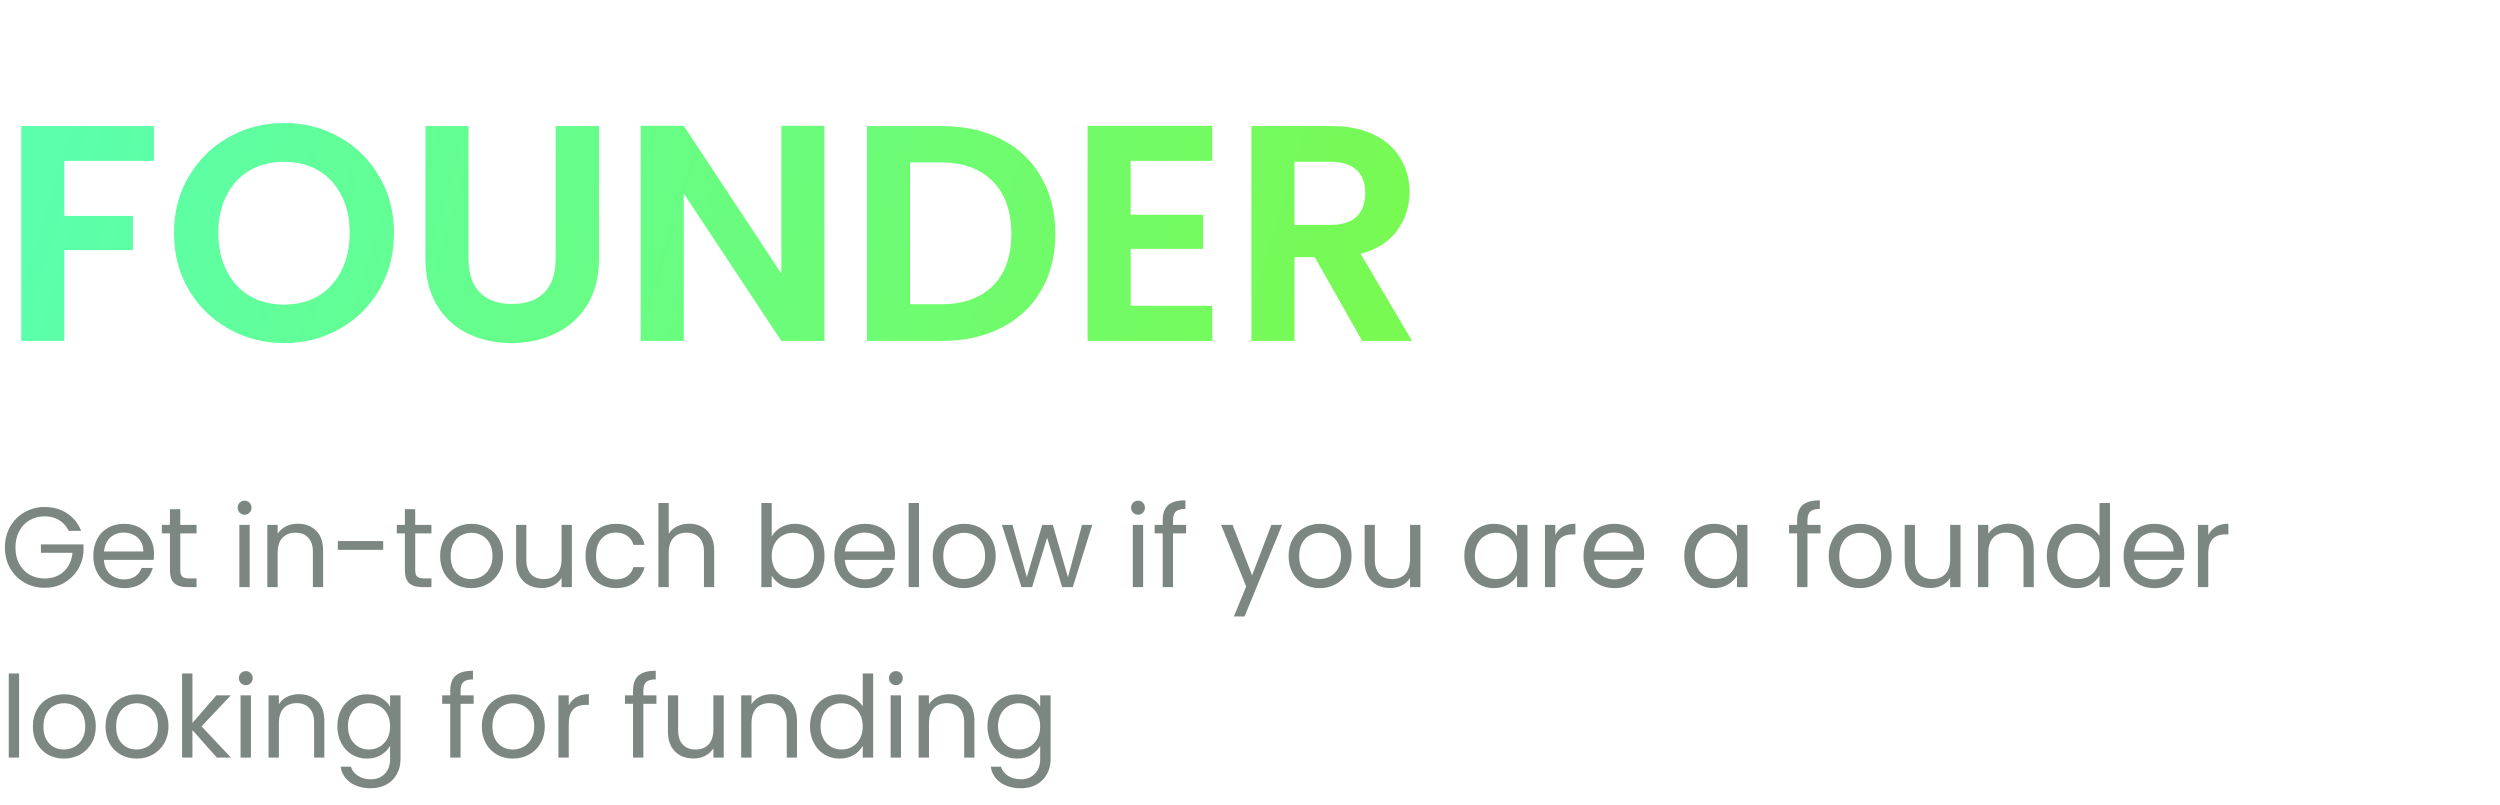<svg width="528" height="170" viewBox="0 0 528 170" fill="none" xmlns="http://www.w3.org/2000/svg">
<path d="M32.5 26.63V33.975H13.585V45.61H28.08V52.825H13.585V72H4.485V26.63H32.5ZM60.013 72.455C55.766 72.455 51.866 71.458 48.313 69.465C44.759 67.472 41.943 64.72 39.863 61.21C37.783 57.657 36.743 53.648 36.743 49.185C36.743 44.765 37.783 40.8 39.863 37.29C41.943 33.737 44.759 30.963 48.313 28.97C51.866 26.977 55.766 25.98 60.013 25.98C64.303 25.98 68.203 26.977 71.713 28.97C75.266 30.963 78.061 33.737 80.098 37.29C82.178 40.8 83.218 44.765 83.218 49.185C83.218 53.648 82.178 57.657 80.098 61.21C78.061 64.72 75.266 67.472 71.713 69.465C68.159 71.458 64.259 72.455 60.013 72.455ZM60.013 64.33C62.743 64.33 65.148 63.723 67.228 62.51C69.308 61.253 70.933 59.477 72.103 57.18C73.273 54.883 73.858 52.218 73.858 49.185C73.858 46.152 73.273 43.508 72.103 41.255C70.933 38.958 69.308 37.203 67.228 35.99C65.148 34.777 62.743 34.17 60.013 34.17C57.283 34.17 54.856 34.777 52.733 35.99C50.653 37.203 49.028 38.958 47.858 41.255C46.688 43.508 46.103 46.152 46.103 49.185C46.103 52.218 46.688 54.883 47.858 57.18C49.028 59.477 50.653 61.253 52.733 62.51C54.856 63.723 57.283 64.33 60.013 64.33ZM98.958 26.63V54.71C98.958 57.787 99.76 60.148 101.363 61.795C102.966 63.398 105.22 64.2 108.123 64.2C111.07 64.2 113.345 63.398 114.948 61.795C116.551 60.148 117.353 57.787 117.353 54.71V26.63H126.518V54.645C126.518 58.502 125.673 61.773 123.983 64.46C122.336 67.103 120.105 69.097 117.288 70.44C114.515 71.783 111.416 72.455 107.993 72.455C104.613 72.455 101.536 71.783 98.763 70.44C96.033 69.097 93.866 67.103 92.263 64.46C90.66 61.773 89.858 58.502 89.858 54.645V26.63H98.958ZM174.115 72H165.015L144.41 40.865V72H135.31V26.565H144.41L165.015 57.765V26.565H174.115V72ZM198.968 26.63C203.735 26.63 207.916 27.562 211.513 29.425C215.153 31.288 217.948 33.953 219.898 37.42C221.891 40.843 222.888 44.83 222.888 49.38C222.888 53.93 221.891 57.917 219.898 61.34C217.948 64.72 215.153 67.342 211.513 69.205C207.916 71.068 203.735 72 198.968 72H183.108V26.63H198.968ZM198.643 64.265C203.41 64.265 207.093 62.965 209.693 60.365C212.293 57.765 213.593 54.103 213.593 49.38C213.593 44.657 212.293 40.973 209.693 38.33C207.093 35.643 203.41 34.3 198.643 34.3H192.208V64.265H198.643ZM238.8 33.975V45.35H254.075V52.565H238.8V64.59H256.025V72H229.7V26.565H256.025V33.975H238.8ZM287.695 72L277.685 54.32H273.395V72H264.295V26.63H281.325C284.835 26.63 287.825 27.258 290.295 28.515C292.765 29.728 294.606 31.397 295.82 33.52C297.076 35.6 297.705 37.94 297.705 40.54C297.705 43.53 296.838 46.238 295.105 48.665C293.371 51.048 290.793 52.695 287.37 53.605L298.225 72H287.695ZM273.395 47.495H281C283.47 47.495 285.311 46.91 286.525 45.74C287.738 44.527 288.345 42.858 288.345 40.735C288.345 38.655 287.738 37.052 286.525 35.925C285.311 34.755 283.47 34.17 281 34.17H273.395V47.495Z" fill="url(#paint0_linear_67_41)"/>
<path d="M14.52 112.12C14.056 111.144 13.384 110.392 12.504 109.864C11.624 109.32 10.6 109.048 9.432 109.048C8.264 109.048 7.208 109.32 6.264 109.864C5.336 110.392 4.6 111.16 4.056 112.168C3.528 113.16 3.264 114.312 3.264 115.624C3.264 116.936 3.528 118.088 4.056 119.08C4.6 120.072 5.336 120.84 6.264 121.384C7.208 121.912 8.264 122.176 9.432 122.176C11.064 122.176 12.408 121.688 13.464 120.712C14.52 119.736 15.136 118.416 15.312 116.752H8.64V114.976H17.64V116.656C17.512 118.032 17.08 119.296 16.344 120.448C15.608 121.584 14.64 122.488 13.44 123.16C12.24 123.816 10.904 124.144 9.432 124.144C7.88 124.144 6.464 123.784 5.184 123.064C3.904 122.328 2.888 121.312 2.136 120.016C1.4 118.72 1.032 117.256 1.032 115.624C1.032 113.992 1.4 112.528 2.136 111.232C2.888 109.92 3.904 108.904 5.184 108.184C6.464 107.448 7.88 107.08 9.432 107.08C11.208 107.08 12.776 107.52 14.136 108.4C15.512 109.28 16.512 110.52 17.136 112.12H14.52ZM32.528 116.92C32.528 117.336 32.504 117.776 32.456 118.24H21.944C22.024 119.536 22.464 120.552 23.264 121.288C24.08 122.008 25.064 122.368 26.216 122.368C27.16 122.368 27.944 122.152 28.568 121.72C29.208 121.272 29.656 120.68 29.912 119.944H32.264C31.912 121.208 31.208 122.24 30.152 123.04C29.096 123.824 27.784 124.216 26.216 124.216C24.968 124.216 23.848 123.936 22.856 123.376C21.88 122.816 21.112 122.024 20.552 121C19.992 119.96 19.712 118.76 19.712 117.4C19.712 116.04 19.984 114.848 20.528 113.824C21.072 112.8 21.832 112.016 22.808 111.472C23.8 110.912 24.936 110.632 26.216 110.632C27.464 110.632 28.568 110.904 29.528 111.448C30.488 111.992 31.224 112.744 31.736 113.704C32.264 114.648 32.528 115.72 32.528 116.92ZM30.272 116.464C30.272 115.632 30.088 114.92 29.72 114.328C29.352 113.72 28.848 113.264 28.208 112.96C27.584 112.64 26.888 112.48 26.12 112.48C25.016 112.48 24.072 112.832 23.288 113.536C22.52 114.24 22.08 115.216 21.968 116.464H30.272ZM38.075 112.648V120.4C38.075 121.04 38.211 121.496 38.483 121.768C38.755 122.024 39.227 122.152 39.898 122.152H41.507V124H39.538C38.322 124 37.41 123.72 36.803 123.16C36.194 122.6 35.891 121.68 35.891 120.4V112.648H34.187V110.848H35.891V107.536H38.075V110.848H41.507V112.648H38.075ZM51.679 108.712C51.263 108.712 50.911 108.568 50.623 108.28C50.335 107.992 50.191 107.64 50.191 107.224C50.191 106.808 50.335 106.456 50.623 106.168C50.911 105.88 51.263 105.736 51.679 105.736C52.079 105.736 52.415 105.88 52.687 106.168C52.975 106.456 53.119 106.808 53.119 107.224C53.119 107.64 52.975 107.992 52.687 108.28C52.415 108.568 52.079 108.712 51.679 108.712ZM52.735 110.848V124H50.551V110.848H52.735ZM62.865 110.608C64.465 110.608 65.761 111.096 66.753 112.072C67.745 113.032 68.241 114.424 68.241 116.248V124H66.081V116.56C66.081 115.248 65.753 114.248 65.097 113.56C64.441 112.856 63.545 112.504 62.409 112.504C61.257 112.504 60.337 112.864 59.649 113.584C58.977 114.304 58.641 115.352 58.641 116.728V124H56.457V110.848H58.641V112.72C59.073 112.048 59.657 111.528 60.393 111.16C61.145 110.792 61.969 110.608 62.865 110.608ZM80.929 114.28V116.128H71.353V114.28H80.929ZM87.692 112.648V120.4C87.692 121.04 87.828 121.496 88.1 121.768C88.372 122.024 88.844 122.152 89.516 122.152H91.124V124H89.156C87.94 124 87.028 123.72 86.42 123.16C85.812 122.6 85.508 121.68 85.508 120.4V112.648H83.804V110.848H85.508V107.536H87.692V110.848H91.124V112.648H87.692ZM99.506 124.216C98.274 124.216 97.154 123.936 96.146 123.376C95.154 122.816 94.37 122.024 93.794 121C93.234 119.96 92.954 118.76 92.954 117.4C92.954 116.056 93.242 114.872 93.818 113.848C94.41 112.808 95.21 112.016 96.218 111.472C97.226 110.912 98.354 110.632 99.602 110.632C100.85 110.632 101.978 110.912 102.986 111.472C103.994 112.016 104.786 112.8 105.362 113.824C105.954 114.848 106.25 116.04 106.25 117.4C106.25 118.76 105.946 119.96 105.338 121C104.746 122.024 103.938 122.816 102.914 123.376C101.89 123.936 100.754 124.216 99.506 124.216ZM99.506 122.296C100.29 122.296 101.026 122.112 101.714 121.744C102.402 121.376 102.954 120.824 103.37 120.088C103.802 119.352 104.018 118.456 104.018 117.4C104.018 116.344 103.81 115.448 103.394 114.712C102.978 113.976 102.434 113.432 101.762 113.08C101.09 112.712 100.362 112.528 99.578 112.528C98.778 112.528 98.042 112.712 97.37 113.08C96.714 113.432 96.186 113.976 95.786 114.712C95.386 115.448 95.186 116.344 95.186 117.4C95.186 118.472 95.378 119.376 95.762 120.112C96.162 120.848 96.69 121.4 97.346 121.768C98.002 122.12 98.722 122.296 99.506 122.296ZM120.785 110.848V124H118.601V122.056C118.185 122.728 117.601 123.256 116.849 123.64C116.113 124.008 115.297 124.192 114.401 124.192C113.377 124.192 112.457 123.984 111.641 123.568C110.825 123.136 110.177 122.496 109.697 121.648C109.233 120.8 109.001 119.768 109.001 118.552V110.848H111.161V118.264C111.161 119.56 111.489 120.56 112.145 121.264C112.801 121.952 113.697 122.296 114.833 122.296C116.001 122.296 116.921 121.936 117.593 121.216C118.265 120.496 118.601 119.448 118.601 118.072V110.848H120.785ZM123.657 117.4C123.657 116.04 123.929 114.856 124.473 113.848C125.017 112.824 125.769 112.032 126.729 111.472C127.705 110.912 128.817 110.632 130.065 110.632C131.681 110.632 133.009 111.024 134.049 111.808C135.105 112.592 135.801 113.68 136.137 115.072H133.785C133.561 114.272 133.121 113.64 132.465 113.176C131.825 112.712 131.025 112.48 130.065 112.48C128.817 112.48 127.809 112.912 127.041 113.776C126.273 114.624 125.889 115.832 125.889 117.4C125.889 118.984 126.273 120.208 127.041 121.072C127.809 121.936 128.817 122.368 130.065 122.368C131.025 122.368 131.825 122.144 132.465 121.696C133.105 121.248 133.545 120.608 133.785 119.776H136.137C135.785 121.12 135.081 122.2 134.025 123.016C132.969 123.816 131.649 124.216 130.065 124.216C128.817 124.216 127.705 123.936 126.729 123.376C125.769 122.816 125.017 122.024 124.473 121C123.929 119.976 123.657 118.776 123.657 117.4ZM145.579 110.608C146.571 110.608 147.467 110.824 148.267 111.256C149.067 111.672 149.691 112.304 150.139 113.152C150.603 114 150.835 115.032 150.835 116.248V124H148.675V116.56C148.675 115.248 148.347 114.248 147.691 113.56C147.035 112.856 146.139 112.504 145.003 112.504C143.851 112.504 142.931 112.864 142.243 113.584C141.571 114.304 141.235 115.352 141.235 116.728V124H139.051V106.24H141.235V112.72C141.667 112.048 142.259 111.528 143.011 111.16C143.779 110.792 144.635 110.608 145.579 110.608ZM162.985 113.296C163.433 112.512 164.089 111.872 164.953 111.376C165.817 110.88 166.801 110.632 167.905 110.632C169.089 110.632 170.153 110.912 171.097 111.472C172.041 112.032 172.785 112.824 173.329 113.848C173.873 114.856 174.145 116.032 174.145 117.376C174.145 118.704 173.873 119.888 173.329 120.928C172.785 121.968 172.033 122.776 171.073 123.352C170.129 123.928 169.073 124.216 167.905 124.216C166.769 124.216 165.769 123.968 164.905 123.472C164.057 122.976 163.417 122.344 162.985 121.576V124H160.801V106.24H162.985V113.296ZM171.913 117.376C171.913 116.384 171.713 115.52 171.313 114.784C170.913 114.048 170.369 113.488 169.681 113.104C169.009 112.72 168.265 112.528 167.449 112.528C166.649 112.528 165.905 112.728 165.217 113.128C164.545 113.512 164.001 114.08 163.585 114.832C163.185 115.568 162.985 116.424 162.985 117.4C162.985 118.392 163.185 119.264 163.585 120.016C164.001 120.752 164.545 121.32 165.217 121.72C165.905 122.104 166.649 122.296 167.449 122.296C168.265 122.296 169.009 122.104 169.681 121.72C170.369 121.32 170.913 120.752 171.313 120.016C171.713 119.264 171.913 118.384 171.913 117.376ZM189.02 116.92C189.02 117.336 188.996 117.776 188.948 118.24H178.436C178.516 119.536 178.956 120.552 179.756 121.288C180.572 122.008 181.556 122.368 182.708 122.368C183.652 122.368 184.436 122.152 185.06 121.72C185.7 121.272 186.148 120.68 186.404 119.944H188.756C188.404 121.208 187.7 122.24 186.644 123.04C185.588 123.824 184.276 124.216 182.708 124.216C181.46 124.216 180.34 123.936 179.348 123.376C178.372 122.816 177.604 122.024 177.044 121C176.484 119.96 176.204 118.76 176.204 117.4C176.204 116.04 176.476 114.848 177.02 113.824C177.564 112.8 178.324 112.016 179.3 111.472C180.292 110.912 181.428 110.632 182.708 110.632C183.956 110.632 185.06 110.904 186.02 111.448C186.98 111.992 187.716 112.744 188.228 113.704C188.756 114.648 189.02 115.72 189.02 116.92ZM186.764 116.464C186.764 115.632 186.58 114.92 186.212 114.328C185.844 113.72 185.34 113.264 184.7 112.96C184.076 112.64 183.38 112.48 182.612 112.48C181.508 112.48 180.564 112.832 179.78 113.536C179.012 114.24 178.572 115.216 178.46 116.464H186.764ZM194.087 106.24V124H191.903V106.24H194.087ZM203.545 124.216C202.313 124.216 201.193 123.936 200.185 123.376C199.193 122.816 198.409 122.024 197.833 121C197.273 119.96 196.993 118.76 196.993 117.4C196.993 116.056 197.281 114.872 197.857 113.848C198.449 112.808 199.249 112.016 200.257 111.472C201.265 110.912 202.393 110.632 203.641 110.632C204.889 110.632 206.017 110.912 207.025 111.472C208.033 112.016 208.825 112.8 209.401 113.824C209.993 114.848 210.289 116.04 210.289 117.4C210.289 118.76 209.985 119.96 209.377 121C208.785 122.024 207.977 122.816 206.953 123.376C205.929 123.936 204.793 124.216 203.545 124.216ZM203.545 122.296C204.329 122.296 205.065 122.112 205.753 121.744C206.441 121.376 206.993 120.824 207.409 120.088C207.841 119.352 208.057 118.456 208.057 117.4C208.057 116.344 207.849 115.448 207.433 114.712C207.017 113.976 206.473 113.432 205.801 113.08C205.129 112.712 204.401 112.528 203.617 112.528C202.817 112.528 202.081 112.712 201.409 113.08C200.753 113.432 200.225 113.976 199.825 114.712C199.425 115.448 199.225 116.344 199.225 117.4C199.225 118.472 199.417 119.376 199.801 120.112C200.201 120.848 200.729 121.4 201.385 121.768C202.041 122.12 202.761 122.296 203.545 122.296ZM230.681 110.848L226.577 124H224.321L221.153 113.56L217.985 124H215.729L211.601 110.848H213.833L216.857 121.888L220.121 110.848H222.353L225.545 121.912L228.521 110.848H230.681ZM240.374 108.712C239.958 108.712 239.606 108.568 239.318 108.28C239.03 107.992 238.886 107.64 238.886 107.224C238.886 106.808 239.03 106.456 239.318 106.168C239.606 105.88 239.958 105.736 240.374 105.736C240.774 105.736 241.11 105.88 241.382 106.168C241.67 106.456 241.814 106.808 241.814 107.224C241.814 107.64 241.67 107.992 241.382 108.28C241.11 108.568 240.774 108.712 240.374 108.712ZM241.43 110.848V124H239.246V110.848H241.43ZM250.505 112.648H247.745V124H245.561V112.648H243.857V110.848H245.561V109.912C245.561 108.44 245.937 107.368 246.689 106.696C247.457 106.008 248.681 105.664 250.361 105.664V107.488C249.401 107.488 248.721 107.68 248.321 108.064C247.937 108.432 247.745 109.048 247.745 109.912V110.848H250.505V112.648ZM270.778 110.848L262.858 130.192H260.602L263.194 123.856L257.89 110.848H260.314L264.442 121.504L268.522 110.848H270.778ZM278.709 124.216C277.477 124.216 276.357 123.936 275.349 123.376C274.357 122.816 273.573 122.024 272.997 121C272.437 119.96 272.157 118.76 272.157 117.4C272.157 116.056 272.445 114.872 273.021 113.848C273.613 112.808 274.413 112.016 275.421 111.472C276.429 110.912 277.557 110.632 278.805 110.632C280.053 110.632 281.181 110.912 282.189 111.472C283.197 112.016 283.989 112.8 284.565 113.824C285.157 114.848 285.453 116.04 285.453 117.4C285.453 118.76 285.149 119.96 284.541 121C283.949 122.024 283.141 122.816 282.117 123.376C281.093 123.936 279.957 124.216 278.709 124.216ZM278.709 122.296C279.493 122.296 280.229 122.112 280.917 121.744C281.605 121.376 282.157 120.824 282.573 120.088C283.005 119.352 283.221 118.456 283.221 117.4C283.221 116.344 283.013 115.448 282.597 114.712C282.181 113.976 281.637 113.432 280.965 113.08C280.293 112.712 279.565 112.528 278.781 112.528C277.981 112.528 277.245 112.712 276.573 113.08C275.917 113.432 275.389 113.976 274.989 114.712C274.589 115.448 274.389 116.344 274.389 117.4C274.389 118.472 274.581 119.376 274.965 120.112C275.365 120.848 275.893 121.4 276.549 121.768C277.205 122.12 277.925 122.296 278.709 122.296ZM299.989 110.848V124H297.805V122.056C297.389 122.728 296.805 123.256 296.053 123.64C295.317 124.008 294.501 124.192 293.605 124.192C292.581 124.192 291.661 123.984 290.845 123.568C290.029 123.136 289.381 122.496 288.901 121.648C288.437 120.8 288.205 119.768 288.205 118.552V110.848H290.365V118.264C290.365 119.56 290.693 120.56 291.349 121.264C292.005 121.952 292.901 122.296 294.037 122.296C295.205 122.296 296.125 121.936 296.797 121.216C297.469 120.496 297.805 119.448 297.805 118.072V110.848H299.989ZM309.259 117.376C309.259 116.032 309.531 114.856 310.075 113.848C310.619 112.824 311.363 112.032 312.307 111.472C313.267 110.912 314.331 110.632 315.499 110.632C316.651 110.632 317.651 110.88 318.499 111.376C319.347 111.872 319.979 112.496 320.395 113.248V110.848H322.603V124H320.395V121.552C319.963 122.32 319.315 122.96 318.451 123.472C317.603 123.968 316.611 124.216 315.475 124.216C314.307 124.216 313.251 123.928 312.307 123.352C311.363 122.776 310.619 121.968 310.075 120.928C309.531 119.888 309.259 118.704 309.259 117.376ZM320.395 117.4C320.395 116.408 320.195 115.544 319.795 114.808C319.395 114.072 318.851 113.512 318.163 113.128C317.491 112.728 316.747 112.528 315.931 112.528C315.115 112.528 314.371 112.72 313.699 113.104C313.027 113.488 312.491 114.048 312.091 114.784C311.691 115.52 311.491 116.384 311.491 117.376C311.491 118.384 311.691 119.264 312.091 120.016C312.491 120.752 313.027 121.32 313.699 121.72C314.371 122.104 315.115 122.296 315.931 122.296C316.747 122.296 317.491 122.104 318.163 121.72C318.851 121.32 319.395 120.752 319.795 120.016C320.195 119.264 320.395 118.392 320.395 117.4ZM328.477 112.984C328.861 112.232 329.405 111.648 330.109 111.232C330.829 110.816 331.701 110.608 332.725 110.608V112.864H332.149C329.701 112.864 328.477 114.192 328.477 116.848V124H326.293V110.848H328.477V112.984ZM347.246 116.92C347.246 117.336 347.222 117.776 347.174 118.24H336.662C336.742 119.536 337.182 120.552 337.982 121.288C338.798 122.008 339.782 122.368 340.934 122.368C341.878 122.368 342.662 122.152 343.286 121.72C343.926 121.272 344.374 120.68 344.63 119.944H346.982C346.63 121.208 345.926 122.24 344.87 123.04C343.814 123.824 342.502 124.216 340.934 124.216C339.686 124.216 338.566 123.936 337.574 123.376C336.598 122.816 335.83 122.024 335.27 121C334.71 119.96 334.43 118.76 334.43 117.4C334.43 116.04 334.702 114.848 335.246 113.824C335.79 112.8 336.55 112.016 337.526 111.472C338.518 110.912 339.654 110.632 340.934 110.632C342.182 110.632 343.286 110.904 344.246 111.448C345.206 111.992 345.942 112.744 346.454 113.704C346.982 114.648 347.246 115.72 347.246 116.92ZM344.99 116.464C344.99 115.632 344.806 114.92 344.438 114.328C344.07 113.72 343.566 113.264 342.926 112.96C342.302 112.64 341.606 112.48 340.838 112.48C339.734 112.48 338.79 112.832 338.006 113.536C337.238 114.24 336.798 115.216 336.686 116.464H344.99ZM355.712 117.376C355.712 116.032 355.984 114.856 356.528 113.848C357.072 112.824 357.816 112.032 358.76 111.472C359.72 110.912 360.784 110.632 361.952 110.632C363.104 110.632 364.104 110.88 364.952 111.376C365.8 111.872 366.432 112.496 366.848 113.248V110.848H369.056V124H366.848V121.552C366.416 122.32 365.768 122.96 364.904 123.472C364.056 123.968 363.064 124.216 361.928 124.216C360.76 124.216 359.704 123.928 358.76 123.352C357.816 122.776 357.072 121.968 356.528 120.928C355.984 119.888 355.712 118.704 355.712 117.376ZM366.848 117.4C366.848 116.408 366.648 115.544 366.248 114.808C365.848 114.072 365.304 113.512 364.616 113.128C363.944 112.728 363.2 112.528 362.384 112.528C361.568 112.528 360.824 112.72 360.152 113.104C359.48 113.488 358.944 114.048 358.544 114.784C358.144 115.52 357.944 116.384 357.944 117.376C357.944 118.384 358.144 119.264 358.544 120.016C358.944 120.752 359.48 121.32 360.152 121.72C360.824 122.104 361.568 122.296 362.384 122.296C363.2 122.296 363.944 122.104 364.616 121.72C365.304 121.32 365.848 120.752 366.248 120.016C366.648 119.264 366.848 118.392 366.848 117.4ZM384.497 112.648H381.737V124H379.553V112.648H377.849V110.848H379.553V109.912C379.553 108.44 379.929 107.368 380.681 106.696C381.449 106.008 382.673 105.664 384.353 105.664V107.488C383.393 107.488 382.713 107.68 382.313 108.064C381.929 108.432 381.737 109.048 381.737 109.912V110.848H384.497V112.648ZM392.779 124.216C391.547 124.216 390.427 123.936 389.419 123.376C388.427 122.816 387.643 122.024 387.067 121C386.507 119.96 386.227 118.76 386.227 117.4C386.227 116.056 386.515 114.872 387.091 113.848C387.683 112.808 388.483 112.016 389.491 111.472C390.499 110.912 391.627 110.632 392.875 110.632C394.123 110.632 395.251 110.912 396.259 111.472C397.267 112.016 398.059 112.8 398.635 113.824C399.227 114.848 399.523 116.04 399.523 117.4C399.523 118.76 399.219 119.96 398.611 121C398.019 122.024 397.211 122.816 396.187 123.376C395.163 123.936 394.027 124.216 392.779 124.216ZM392.779 122.296C393.563 122.296 394.299 122.112 394.987 121.744C395.675 121.376 396.227 120.824 396.643 120.088C397.075 119.352 397.291 118.456 397.291 117.4C397.291 116.344 397.083 115.448 396.667 114.712C396.251 113.976 395.707 113.432 395.035 113.08C394.363 112.712 393.635 112.528 392.851 112.528C392.051 112.528 391.315 112.712 390.643 113.08C389.987 113.432 389.459 113.976 389.059 114.712C388.659 115.448 388.459 116.344 388.459 117.4C388.459 118.472 388.651 119.376 389.035 120.112C389.435 120.848 389.963 121.4 390.619 121.768C391.275 122.12 391.995 122.296 392.779 122.296ZM414.059 110.848V124H411.875V122.056C411.459 122.728 410.875 123.256 410.123 123.64C409.387 124.008 408.571 124.192 407.675 124.192C406.651 124.192 405.731 123.984 404.915 123.568C404.099 123.136 403.451 122.496 402.971 121.648C402.507 120.8 402.275 119.768 402.275 118.552V110.848H404.435V118.264C404.435 119.56 404.763 120.56 405.419 121.264C406.075 121.952 406.971 122.296 408.107 122.296C409.275 122.296 410.195 121.936 410.867 121.216C411.539 120.496 411.875 119.448 411.875 118.072V110.848H414.059ZM424.154 110.608C425.754 110.608 427.05 111.096 428.042 112.072C429.034 113.032 429.53 114.424 429.53 116.248V124H427.37V116.56C427.37 115.248 427.042 114.248 426.386 113.56C425.73 112.856 424.834 112.504 423.698 112.504C422.546 112.504 421.626 112.864 420.938 113.584C420.266 114.304 419.93 115.352 419.93 116.728V124H417.746V110.848H419.93V112.72C420.362 112.048 420.946 111.528 421.682 111.16C422.434 110.792 423.258 110.608 424.154 110.608ZM432.282 117.376C432.282 116.032 432.554 114.856 433.098 113.848C433.642 112.824 434.386 112.032 435.33 111.472C436.29 110.912 437.362 110.632 438.546 110.632C439.57 110.632 440.522 110.872 441.402 111.352C442.282 111.816 442.954 112.432 443.418 113.2V106.24H445.626V124H443.418V121.528C442.986 122.312 442.346 122.96 441.498 123.472C440.65 123.968 439.658 124.216 438.522 124.216C437.354 124.216 436.29 123.928 435.33 123.352C434.386 122.776 433.642 121.968 433.098 120.928C432.554 119.888 432.282 118.704 432.282 117.376ZM443.418 117.4C443.418 116.408 443.218 115.544 442.818 114.808C442.418 114.072 441.874 113.512 441.186 113.128C440.514 112.728 439.77 112.528 438.954 112.528C438.138 112.528 437.394 112.72 436.722 113.104C436.05 113.488 435.514 114.048 435.114 114.784C434.714 115.52 434.514 116.384 434.514 117.376C434.514 118.384 434.714 119.264 435.114 120.016C435.514 120.752 436.05 121.32 436.722 121.72C437.394 122.104 438.138 122.296 438.954 122.296C439.77 122.296 440.514 122.104 441.186 121.72C441.874 121.32 442.418 120.752 442.818 120.016C443.218 119.264 443.418 118.392 443.418 117.4ZM461.317 116.92C461.317 117.336 461.293 117.776 461.245 118.24H450.733C450.813 119.536 451.253 120.552 452.053 121.288C452.869 122.008 453.853 122.368 455.005 122.368C455.949 122.368 456.733 122.152 457.357 121.72C457.997 121.272 458.445 120.68 458.701 119.944H461.053C460.701 121.208 459.997 122.24 458.941 123.04C457.885 123.824 456.573 124.216 455.005 124.216C453.757 124.216 452.637 123.936 451.645 123.376C450.669 122.816 449.901 122.024 449.341 121C448.781 119.96 448.501 118.76 448.501 117.4C448.501 116.04 448.773 114.848 449.317 113.824C449.861 112.8 450.621 112.016 451.597 111.472C452.589 110.912 453.725 110.632 455.005 110.632C456.253 110.632 457.357 110.904 458.317 111.448C459.277 111.992 460.013 112.744 460.525 113.704C461.053 114.648 461.317 115.72 461.317 116.92ZM459.061 116.464C459.061 115.632 458.877 114.92 458.509 114.328C458.141 113.72 457.637 113.264 456.997 112.96C456.373 112.64 455.677 112.48 454.909 112.48C453.805 112.48 452.861 112.832 452.077 113.536C451.309 114.24 450.869 115.216 450.757 116.464H459.061ZM466.384 112.984C466.768 112.232 467.312 111.648 468.016 111.232C468.736 110.816 469.608 110.608 470.632 110.608V112.864H470.056C467.608 112.864 466.384 114.192 466.384 116.848V124H464.2V110.848H466.384V112.984ZM4.032 142.24V160H1.848V142.24H4.032ZM13.49 160.216C12.258 160.216 11.138 159.936 10.13 159.376C9.138 158.816 8.354 158.024 7.778 157C7.218 155.96 6.938 154.76 6.938 153.4C6.938 152.056 7.226 150.872 7.802 149.848C8.394 148.808 9.194 148.016 10.202 147.472C11.21 146.912 12.338 146.632 13.586 146.632C14.834 146.632 15.962 146.912 16.97 147.472C17.978 148.016 18.77 148.8 19.346 149.824C19.938 150.848 20.234 152.04 20.234 153.4C20.234 154.76 19.93 155.96 19.322 157C18.73 158.024 17.922 158.816 16.898 159.376C15.874 159.936 14.738 160.216 13.49 160.216ZM13.49 158.296C14.274 158.296 15.01 158.112 15.698 157.744C16.386 157.376 16.938 156.824 17.354 156.088C17.786 155.352 18.002 154.456 18.002 153.4C18.002 152.344 17.794 151.448 17.378 150.712C16.962 149.976 16.418 149.432 15.746 149.08C15.074 148.712 14.346 148.528 13.562 148.528C12.762 148.528 12.026 148.712 11.354 149.08C10.698 149.432 10.17 149.976 9.77 150.712C9.37 151.448 9.17 152.344 9.17 153.4C9.17 154.472 9.362 155.376 9.746 156.112C10.146 156.848 10.674 157.4 11.33 157.768C11.986 158.12 12.706 158.296 13.49 158.296ZM28.842 160.216C27.61 160.216 26.49 159.936 25.482 159.376C24.49 158.816 23.706 158.024 23.13 157C22.57 155.96 22.29 154.76 22.29 153.4C22.29 152.056 22.578 150.872 23.154 149.848C23.746 148.808 24.546 148.016 25.554 147.472C26.562 146.912 27.69 146.632 28.938 146.632C30.186 146.632 31.314 146.912 32.322 147.472C33.33 148.016 34.122 148.8 34.698 149.824C35.29 150.848 35.586 152.04 35.586 153.4C35.586 154.76 35.282 155.96 34.674 157C34.082 158.024 33.274 158.816 32.25 159.376C31.226 159.936 30.09 160.216 28.842 160.216ZM28.842 158.296C29.626 158.296 30.362 158.112 31.05 157.744C31.738 157.376 32.29 156.824 32.706 156.088C33.138 155.352 33.354 154.456 33.354 153.4C33.354 152.344 33.146 151.448 32.73 150.712C32.314 149.976 31.77 149.432 31.098 149.08C30.426 148.712 29.698 148.528 28.914 148.528C28.114 148.528 27.378 148.712 26.706 149.08C26.05 149.432 25.522 149.976 25.122 150.712C24.722 151.448 24.522 152.344 24.522 153.4C24.522 154.472 24.714 155.376 25.098 156.112C25.498 156.848 26.026 157.4 26.682 157.768C27.338 158.12 28.058 158.296 28.842 158.296ZM45.801 160L40.641 154.192V160H38.457V142.24H40.641V152.68L45.705 146.848H48.753L42.561 153.4L48.777 160H45.801ZM51.937 144.712C51.521 144.712 51.169 144.568 50.881 144.28C50.593 143.992 50.449 143.64 50.449 143.224C50.449 142.808 50.593 142.456 50.881 142.168C51.169 141.88 51.521 141.736 51.937 141.736C52.337 141.736 52.673 141.88 52.945 142.168C53.233 142.456 53.377 142.808 53.377 143.224C53.377 143.64 53.233 143.992 52.945 144.28C52.673 144.568 52.337 144.712 51.937 144.712ZM52.993 146.848V160H50.809V146.848H52.993ZM63.123 146.608C64.723 146.608 66.019 147.096 67.011 148.072C68.003 149.032 68.499 150.424 68.499 152.248V160H66.339V152.56C66.339 151.248 66.011 150.248 65.355 149.56C64.699 148.856 63.803 148.504 62.667 148.504C61.515 148.504 60.595 148.864 59.907 149.584C59.235 150.304 58.899 151.352 58.899 152.728V160H56.715V146.848H58.899V148.72C59.331 148.048 59.915 147.528 60.651 147.16C61.403 146.792 62.227 146.608 63.123 146.608ZM77.491 146.632C78.627 146.632 79.619 146.88 80.467 147.376C81.331 147.872 81.971 148.496 82.387 149.248V146.848H84.595V160.288C84.595 161.488 84.339 162.552 83.827 163.48C83.315 164.424 82.579 165.16 81.619 165.688C80.675 166.216 79.571 166.48 78.307 166.48C76.579 166.48 75.139 166.072 73.987 165.256C72.835 164.44 72.155 163.328 71.947 161.92H74.107C74.347 162.72 74.843 163.36 75.595 163.84C76.347 164.336 77.251 164.584 78.307 164.584C79.507 164.584 80.483 164.208 81.235 163.456C82.003 162.704 82.387 161.648 82.387 160.288V157.528C81.955 158.296 81.315 158.936 80.467 159.448C79.619 159.96 78.627 160.216 77.491 160.216C76.323 160.216 75.259 159.928 74.299 159.352C73.355 158.776 72.611 157.968 72.067 156.928C71.523 155.888 71.251 154.704 71.251 153.376C71.251 152.032 71.523 150.856 72.067 149.848C72.611 148.824 73.355 148.032 74.299 147.472C75.259 146.912 76.323 146.632 77.491 146.632ZM82.387 153.4C82.387 152.408 82.187 151.544 81.787 150.808C81.387 150.072 80.843 149.512 80.155 149.128C79.483 148.728 78.739 148.528 77.923 148.528C77.107 148.528 76.363 148.72 75.691 149.104C75.019 149.488 74.483 150.048 74.083 150.784C73.683 151.52 73.483 152.384 73.483 153.376C73.483 154.384 73.683 155.264 74.083 156.016C74.483 156.752 75.019 157.32 75.691 157.72C76.363 158.104 77.107 158.296 77.923 158.296C78.739 158.296 79.483 158.104 80.155 157.72C80.843 157.32 81.387 156.752 81.787 156.016C82.187 155.264 82.387 154.392 82.387 153.4ZM100.036 148.648H97.276V160H95.092V148.648H93.388V146.848H95.092V145.912C95.092 144.44 95.468 143.368 96.22 142.696C96.988 142.008 98.212 141.664 99.892 141.664V143.488C98.932 143.488 98.252 143.68 97.852 144.064C97.468 144.432 97.276 145.048 97.276 145.912V146.848H100.036V148.648ZM108.318 160.216C107.086 160.216 105.966 159.936 104.958 159.376C103.966 158.816 103.182 158.024 102.606 157C102.046 155.96 101.766 154.76 101.766 153.4C101.766 152.056 102.054 150.872 102.63 149.848C103.222 148.808 104.022 148.016 105.03 147.472C106.038 146.912 107.166 146.632 108.414 146.632C109.662 146.632 110.79 146.912 111.798 147.472C112.806 148.016 113.598 148.8 114.174 149.824C114.766 150.848 115.062 152.04 115.062 153.4C115.062 154.76 114.758 155.96 114.15 157C113.558 158.024 112.75 158.816 111.726 159.376C110.702 159.936 109.566 160.216 108.318 160.216ZM108.318 158.296C109.102 158.296 109.838 158.112 110.526 157.744C111.214 157.376 111.766 156.824 112.182 156.088C112.614 155.352 112.83 154.456 112.83 153.4C112.83 152.344 112.622 151.448 112.206 150.712C111.79 149.976 111.246 149.432 110.574 149.08C109.902 148.712 109.174 148.528 108.39 148.528C107.59 148.528 106.854 148.712 106.182 149.08C105.526 149.432 104.998 149.976 104.598 150.712C104.198 151.448 103.998 152.344 103.998 153.4C103.998 154.472 104.19 155.376 104.574 156.112C104.974 156.848 105.502 157.4 106.158 157.768C106.814 158.12 107.534 158.296 108.318 158.296ZM120.118 148.984C120.502 148.232 121.046 147.648 121.75 147.232C122.47 146.816 123.342 146.608 124.366 146.608V148.864H123.79C121.342 148.864 120.118 150.192 120.118 152.848V160H117.934V146.848H120.118V148.984ZM138.638 148.648H135.878V160H133.694V148.648H131.99V146.848H133.694V145.912C133.694 144.44 134.07 143.368 134.822 142.696C135.59 142.008 136.814 141.664 138.493 141.664V143.488C137.534 143.488 136.854 143.68 136.454 144.064C136.07 144.432 135.878 145.048 135.878 145.912V146.848H138.638V148.648ZM152.848 146.848V160H150.664V158.056C150.248 158.728 149.664 159.256 148.912 159.64C148.176 160.008 147.36 160.192 146.464 160.192C145.44 160.192 144.52 159.984 143.704 159.568C142.888 159.136 142.24 158.496 141.76 157.648C141.296 156.8 141.064 155.768 141.064 154.552V146.848H143.224V154.264C143.224 155.56 143.552 156.56 144.208 157.264C144.864 157.952 145.76 158.296 146.896 158.296C148.064 158.296 148.984 157.936 149.656 157.216C150.328 156.496 150.664 155.448 150.664 154.072V146.848H152.848ZM162.944 146.608C164.544 146.608 165.84 147.096 166.832 148.072C167.824 149.032 168.32 150.424 168.32 152.248V160H166.16V152.56C166.16 151.248 165.832 150.248 165.176 149.56C164.52 148.856 163.624 148.504 162.488 148.504C161.336 148.504 160.416 148.864 159.728 149.584C159.056 150.304 158.72 151.352 158.72 152.728V160H156.536V146.848H158.72V148.72C159.152 148.048 159.736 147.528 160.472 147.16C161.224 146.792 162.048 146.608 162.944 146.608ZM171.071 153.376C171.071 152.032 171.343 150.856 171.887 149.848C172.431 148.824 173.175 148.032 174.119 147.472C175.079 146.912 176.151 146.632 177.335 146.632C178.359 146.632 179.311 146.872 180.191 147.352C181.071 147.816 181.743 148.432 182.207 149.2V142.24H184.415V160H182.207V157.528C181.775 158.312 181.135 158.96 180.287 159.472C179.439 159.968 178.447 160.216 177.311 160.216C176.143 160.216 175.079 159.928 174.119 159.352C173.175 158.776 172.431 157.968 171.887 156.928C171.343 155.888 171.071 154.704 171.071 153.376ZM182.207 153.4C182.207 152.408 182.007 151.544 181.607 150.808C181.207 150.072 180.663 149.512 179.975 149.128C179.303 148.728 178.559 148.528 177.743 148.528C176.927 148.528 176.183 148.72 175.511 149.104C174.839 149.488 174.303 150.048 173.903 150.784C173.503 151.52 173.303 152.384 173.303 153.376C173.303 154.384 173.503 155.264 173.903 156.016C174.303 156.752 174.839 157.32 175.511 157.72C176.183 158.104 176.927 158.296 177.743 158.296C178.559 158.296 179.303 158.104 179.975 157.72C180.663 157.32 181.207 156.752 181.607 156.016C182.007 155.264 182.207 154.392 182.207 153.4ZM189.234 144.712C188.818 144.712 188.466 144.568 188.178 144.28C187.89 143.992 187.746 143.64 187.746 143.224C187.746 142.808 187.89 142.456 188.178 142.168C188.466 141.88 188.818 141.736 189.234 141.736C189.634 141.736 189.97 141.88 190.242 142.168C190.53 142.456 190.674 142.808 190.674 143.224C190.674 143.64 190.53 143.992 190.242 144.28C189.97 144.568 189.634 144.712 189.234 144.712ZM190.29 146.848V160H188.106V146.848H190.29ZM200.42 146.608C202.02 146.608 203.316 147.096 204.308 148.072C205.3 149.032 205.796 150.424 205.796 152.248V160H203.636V152.56C203.636 151.248 203.308 150.248 202.652 149.56C201.996 148.856 201.1 148.504 199.964 148.504C198.812 148.504 197.892 148.864 197.204 149.584C196.532 150.304 196.196 151.352 196.196 152.728V160H194.012V146.848H196.196V148.72C196.628 148.048 197.212 147.528 197.948 147.16C198.7 146.792 199.524 146.608 200.42 146.608ZM214.788 146.632C215.924 146.632 216.916 146.88 217.764 147.376C218.628 147.872 219.268 148.496 219.684 149.248V146.848H221.892V160.288C221.892 161.488 221.636 162.552 221.124 163.48C220.612 164.424 219.876 165.16 218.916 165.688C217.972 166.216 216.868 166.48 215.604 166.48C213.876 166.48 212.436 166.072 211.284 165.256C210.132 164.44 209.452 163.328 209.244 161.92H211.404C211.644 162.72 212.14 163.36 212.892 163.84C213.644 164.336 214.548 164.584 215.604 164.584C216.804 164.584 217.78 164.208 218.532 163.456C219.3 162.704 219.684 161.648 219.684 160.288V157.528C219.252 158.296 218.612 158.936 217.764 159.448C216.916 159.96 215.924 160.216 214.788 160.216C213.62 160.216 212.556 159.928 211.596 159.352C210.652 158.776 209.908 157.968 209.364 156.928C208.82 155.888 208.548 154.704 208.548 153.376C208.548 152.032 208.82 150.856 209.364 149.848C209.908 148.824 210.652 148.032 211.596 147.472C212.556 146.912 213.62 146.632 214.788 146.632ZM219.684 153.4C219.684 152.408 219.484 151.544 219.084 150.808C218.684 150.072 218.14 149.512 217.452 149.128C216.78 148.728 216.036 148.528 215.22 148.528C214.404 148.528 213.66 148.72 212.988 149.104C212.316 149.488 211.78 150.048 211.38 150.784C210.98 151.52 210.78 152.384 210.78 153.376C210.78 154.384 210.98 155.264 211.38 156.016C211.78 156.752 212.316 157.32 212.988 157.72C213.66 158.104 214.404 158.296 215.22 158.296C216.036 158.296 216.78 158.104 217.452 157.72C218.14 157.32 218.684 156.752 219.084 156.016C219.484 155.264 219.684 154.392 219.684 153.4Z" fill="#7C8782"/>
<defs>
<linearGradient id="paint0_linear_67_41" x1="10.597" y1="36.217" x2="277.301" y2="117.381" gradientUnits="userSpaceOnUse">
<stop stop-color="#5BFFAC"/>
<stop offset="1" stop-color="#78FA52"/>
</linearGradient>
</defs>
</svg>
